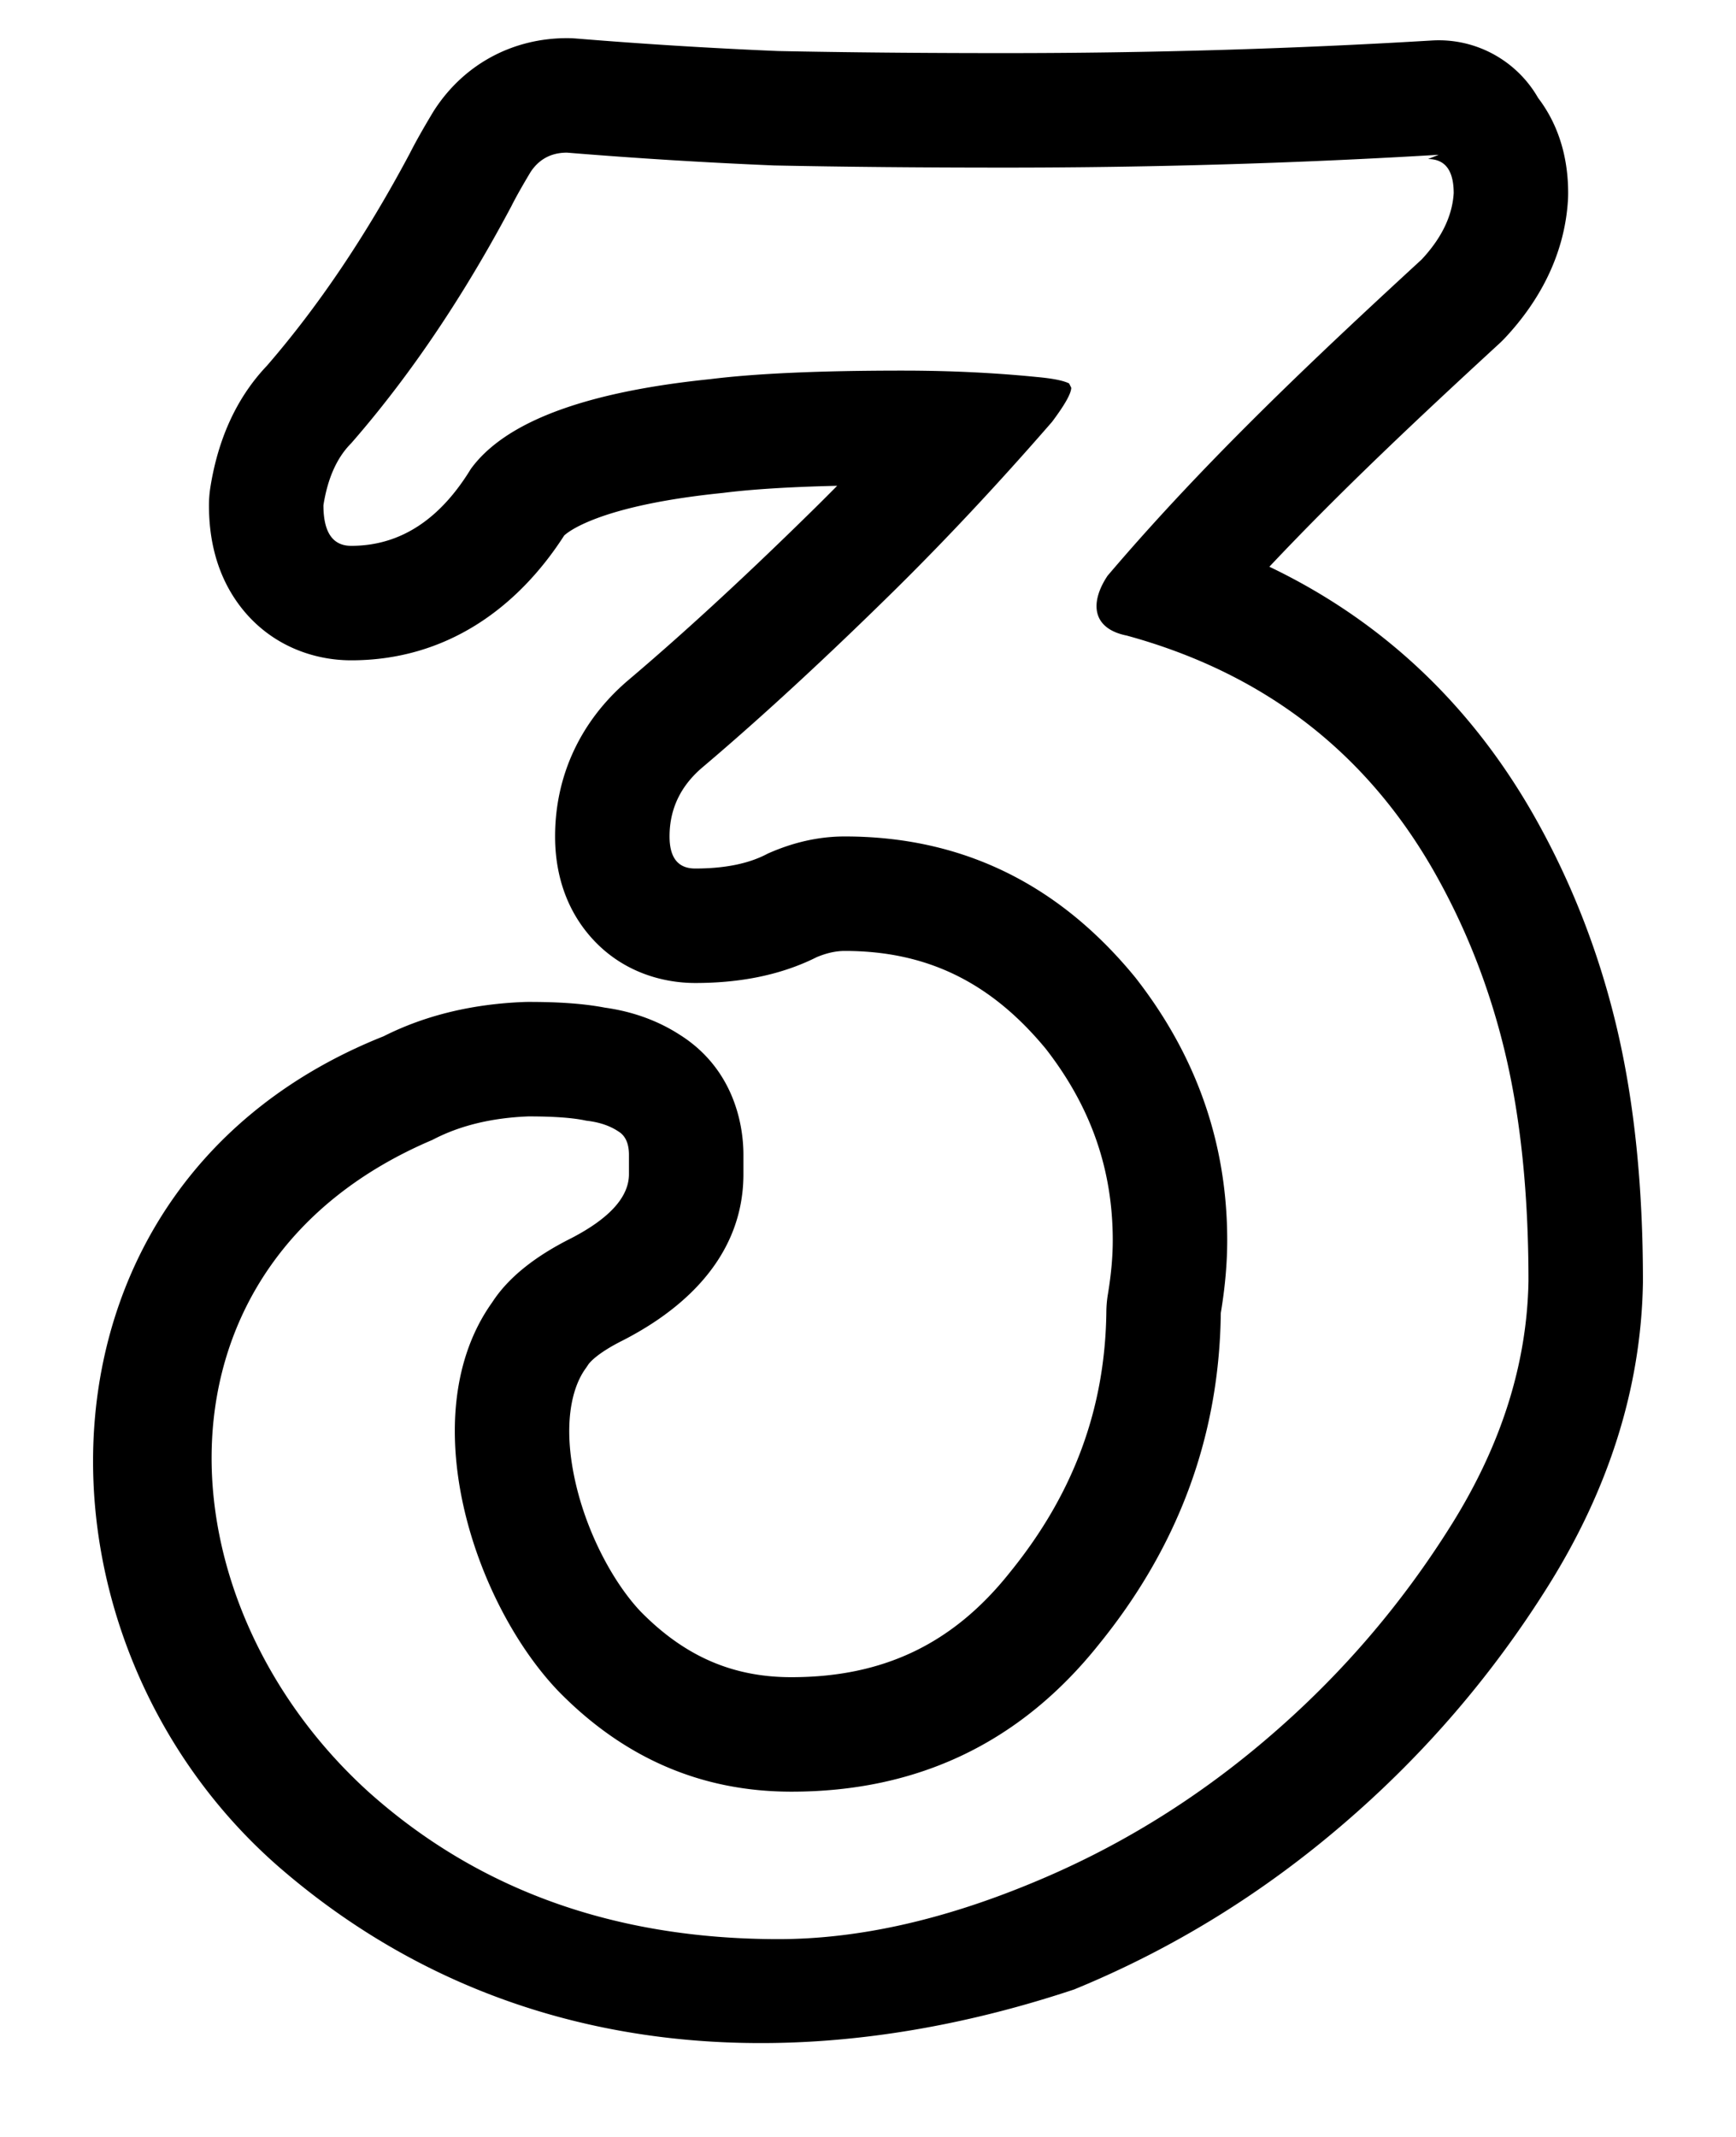 <svg xmlns="http://www.w3.org/2000/svg" width="832" height="1024"><path d="M733.948 388.721c-30.464-52.679-72.788-91.902-125.59-117.146 34.406-36.512 71.54-71.365 110.124-106.862a56 56 0 0 0 2.962-2.941c15.759-16.885 28.332-38.938 30.007-65.752q.105-1.71.106-3.422c0-10.737-1.733-28.791-14.043-45.203l-.358-.475c-10.127-17.703-29.641-28.789-50.907-27.513q-100.71 6.044-204.588 6.045c-39.742 0-76.032-.335-108.888-1.001a2446 2446 0 0 1-96.568-5.985 55 55 0 0 0-4.463-.182c-25.477 0-48.576 11.93-63.052 33.644a55 55 0 0 0-1.396 2.206c-4.21 7.016-7.977 13.617-10.9 19.395-21.21 39.841-44.114 73.624-68.496 101.758-16.383 17.233-23.963 38.531-27.078 58.259a55 55 0 0 0-.671 8.556c0 11.033 1.577 29.004 12.912 45.569 13.894 20.307 35.442 28.744 55.258 28.744 45.65 0 79.792-25.153 102.072-59.798 1.193-1.104 5.275-4.375 15.493-8.207 13.155-4.933 32.684-9.353 60.047-12.152q.613-.063 1.225-.139c13.082-1.635 30.969-2.796 54.07-3.334a1184 1184 0 0 1-16.215 16.106l-.077.077c-30.691 30.022-58.715 55.718-84.114 77.209l-.494.422c-21.65 18.763-34.29 44.549-34.29 74.223 0 10.73 1.869 28.529 14.208 44.657q.435.565.886 1.13c15.005 18.761 35.85 24.43 52.052 24.43 18.97 0 39.472-2.94 58.32-12.423 5.372-2.224 9.72-2.937 13.36-2.937 38.597 0 69.584 14.416 96.42 46.994 21.776 28.039 32.019 58.05 32.019 91.685 0 7.515-.706 16.084-2.326 25.797a55 55 0 0 0-.742 8.382c-.534 45.901-15.393 86.941-46.11 124.785l-.3.377c-27.033 33.916-60.331 49.993-104.56 49.993-27.451 0-50.66-9.516-72.188-31.415-12.646-13.308-25.744-37.003-31.431-62.654-5.826-26.28-1.86-44.222 4.899-53.683a56 56 0 0 0 1.418-2.085c.355-.552 3.778-5.164 16.362-11.458l.72-.366c20.352-10.551 57.253-34.571 57.253-79.419v-9.216c0-16.45-5.753-41.984-30.526-57.552-11.754-7.589-24.27-11.37-35.844-12.987-11.48-2.202-24.4-2.75-36.615-2.75q-1.055.001-2.108.04c-23.42.9-46.35 5.829-67.354 16.421C7.259 566.855 7.257 786.283 135.257 895.997c109.862 94.168 249.678 100.571 379.539 57.326 47.206-19.354 90.463-46.04 129.638-79.832 38.323-32.962 70.949-70.967 97.763-113.869 28.427-45.484 44.317-93.992 45.195-144.863l.007-.947c0-44.771-4.02-85.742-12.767-122.328-8.7-36.385-22.224-70.671-40.613-102.649l-.07-.117zM696.7 92.599a41 41 0 0 1-1.825 9.777 47 47 0 0 1-3.19 7.672q-2.84 5.465-7.273 10.809a76 76 0 0 1-3.072 3.486l-6.415 5.908c-42.178 38.897-83.87 78.386-122.386 120.905l-.037.04-2.311 2.56a1039 1039 0 0 0-19.38 22.139c-8.47 12.706-7.686 25.291 9.217 28.672q1.995.547 3.975 1.118 30.656 8.858 56.43 23.63 53.535 30.678 86.027 86.868 23.555 40.96 34.816 88.064c7.512 31.404 11.264 67.924 11.264 109.568-.684 39.596-12.968 78.508-36.864 116.736q-35.84 57.342-87.04 101.376-39.569 34.137-85.018 57.11a415 415 0 0 1-29.67 13.546q-64.511 26.623-120.832 26.624-117.758 0-196.607-70.656c-100.761-91.48-109.21-252.917 30.72-312.32q19.455-10.24 46.08-11.264 18.432.001 27.648 2.048 9.215 1.024 15.359 5.12 5.119 3.073 5.12 11.264v9.216q0 16.386-27.647 30.72-26.625 13.314-37.888 30.72c-38.472 53.862-8.954 143.861 31.744 186.368q47.104 48.127 111.615 48.128 91.14 0 147.456-70.656a292 292 0 0 0 13.19-17.551q44.279-63.881 45.178-141.169 3.072-18.431 3.072-34.816 0-39.16-13.926-74.108-10.834-27.197-30.106-51.844-55.295-67.584-139.264-67.584c-9.344 0-18.692 1.58-28.036 4.74-.852.285-1.704.589-2.553.903a91 91 0 0 0-3.536 1.379l-.603.249q-1.068.45-2.136.922-12.569 6.769-32.435 7.146-1.18.022-2.381.022-12.288 0-12.288-15.36 0-17.4 12.288-29.89a55 55 0 0 1 3.072-2.878q3.203-2.711 6.455-5.5l.187-.161 3.17-2.731 2.144-1.858q34.94-30.348 75.085-69.621 26.056-25.39 52.553-54.269a1580 1580 0 0 0 17.829-19.769l.336-.383q3.885-4.383 7.775-8.839l2.403-2.756q9.216-12.288 9.216-16.384l-1.024-2.048q-4.092-2.048-15.36-3.072a594 594 0 0 0-24.045-1.907 649 649 0 0 0-20.451-.889 716 716 0 0 0-20.016-.277c-39.592 0-70.316 1.365-92.16 4.096q-70.38 7.198-100.783 29.388-8.523 6.221-13.905 13.62-8.213 13.44-18.06 21.981a69 69 0 0 1-3.871 3.121q-15.745 11.762-35.412 11.762-13.312 0-13.312-19.456 3.073-19.456 13.312-29.696a499 499 0 0 0 12.61-15.049 544.828 544.828 0 0 0 18.621-24.543q24.142-33.74 45.568-74.072 3.072-6.144 9.216-16.384 6.144-9.216 17.408-9.216a2499 2499 0 0 0 99.327 6.144q50.178 1.024 110.592 1.024 74.72 0 147.899-3.084a3373 3373 0 0 0 54.173-2.717l5.8-.343-5.12 2.048q3.024 0 5.303.992.69.3 1.309.689 5.546 3.483 5.672 14.184l.004.519z"/></svg>